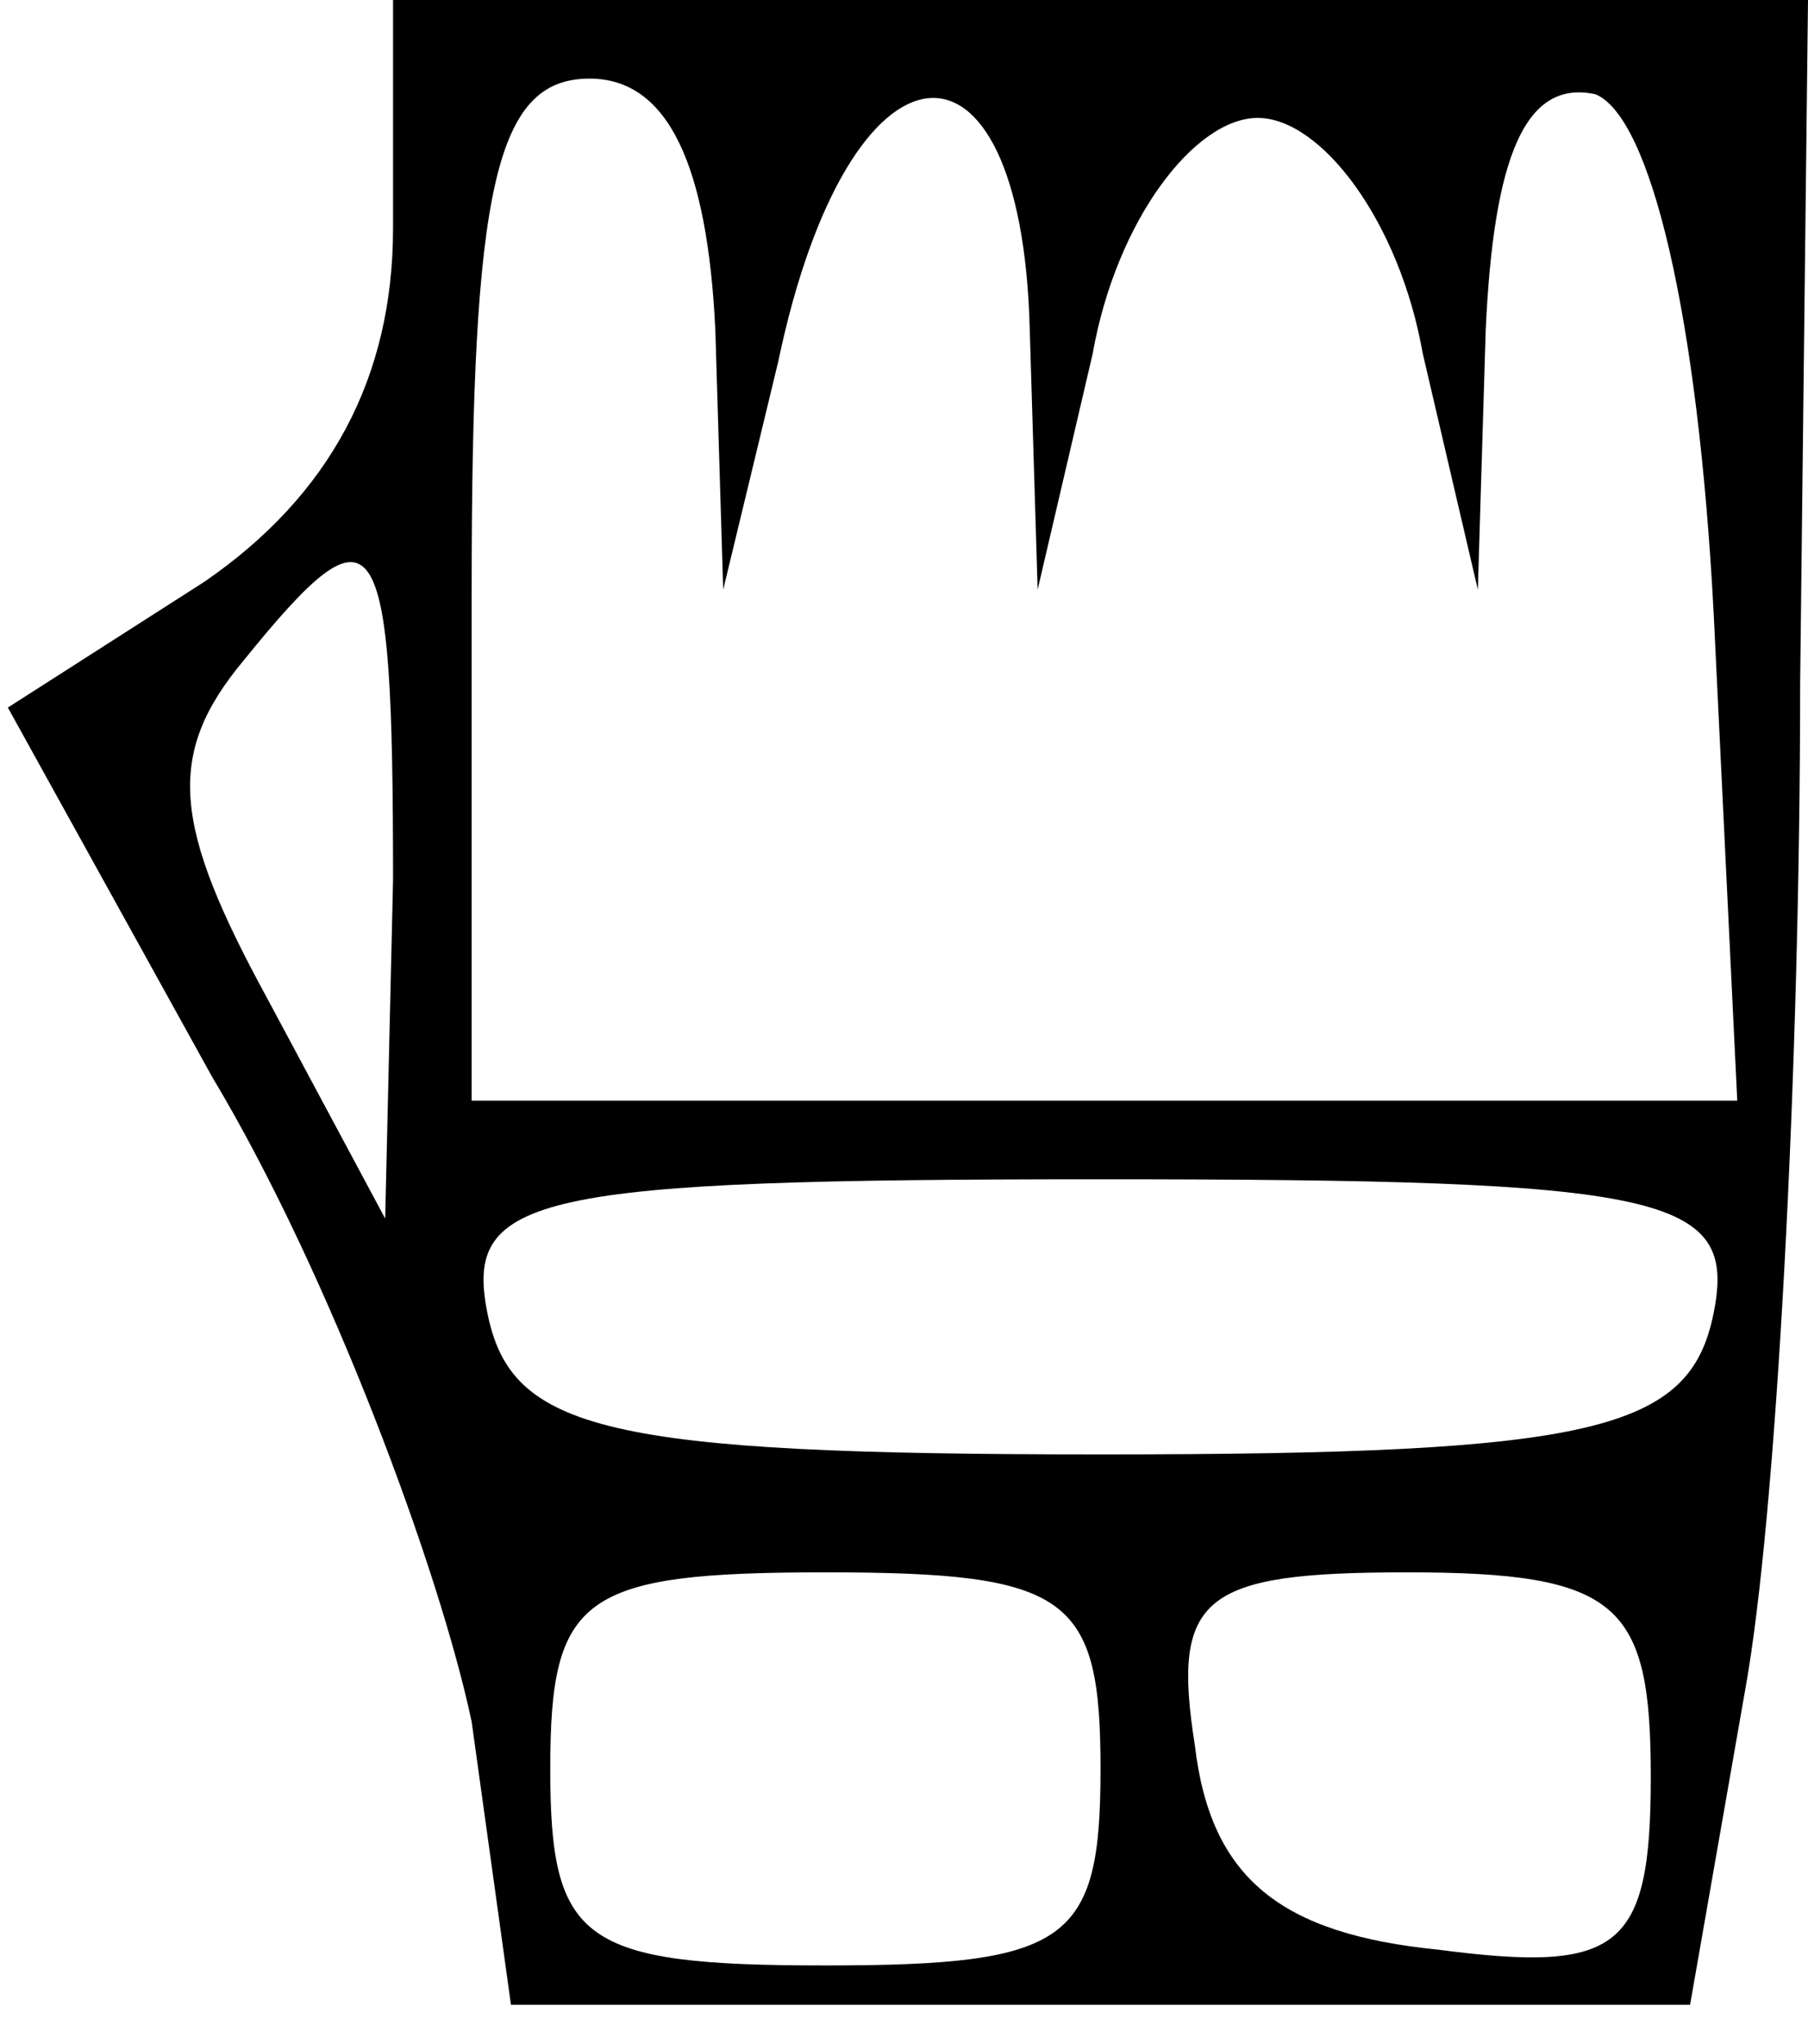 <?xml version="1.0" standalone="no"?>
<!DOCTYPE svg PUBLIC "-//W3C//DTD SVG 20010904//EN"
 "http://www.w3.org/TR/2001/REC-SVG-20010904/DTD/svg10.dtd">
<svg version="1.0" xmlns="http://www.w3.org/2000/svg"
 width="23pt" height="26pt" viewBox="0 0 23 26"
 preserveAspectRatio="xMidYMid meet">

<g transform="translate(0,26) scale(0.1,-0.1)"
fill="#000000" stroke="none">
<path d="M50 231 c0 -19 -8 -34 -24 -45 l-25 -16 26 -47 c15 -25 29 -63 33
-82 l5 -36 75 0 75 0 7 40 c4 22 7 79 7 128 l1 87 -90 0 -90 0 0 -29z m41 -13
l1 -33 7 29 c9 43 31 45 32 4 l1 -33 7 30 c3 17 13 30 21 30 8 0 18 -13 21
-30 l7 -30 1 33 c1 22 5 32 14 30 7 -3 13 -28 15 -66 l3 -62 -81 0 -80 0 0 65
c0 51 3 65 15 65 10 0 15 -11 16 -32z m-41 -70 l-1 -43 -15 28 c-12 22 -13 31
-3 43 17 21 19 18 19 -28z m168 -55 c-3 -15 -15 -18 -78 -18 -63 0 -75 3 -78
18 -3 15 6 17 78 17 72 0 81 -2 78 -17z m-78 -58 c0 -22 -4 -25 -35 -25 -31 0
-35 3 -35 25 0 22 4 25 35 25 31 0 35 -3 35 -25z m70 -1 c0 -22 -4 -25 -27
-22 -20 2 -29 9 -31 26 -3 19 1 22 27 22 27 0 31 -4 31 -26z"/>
</g>
</svg>
